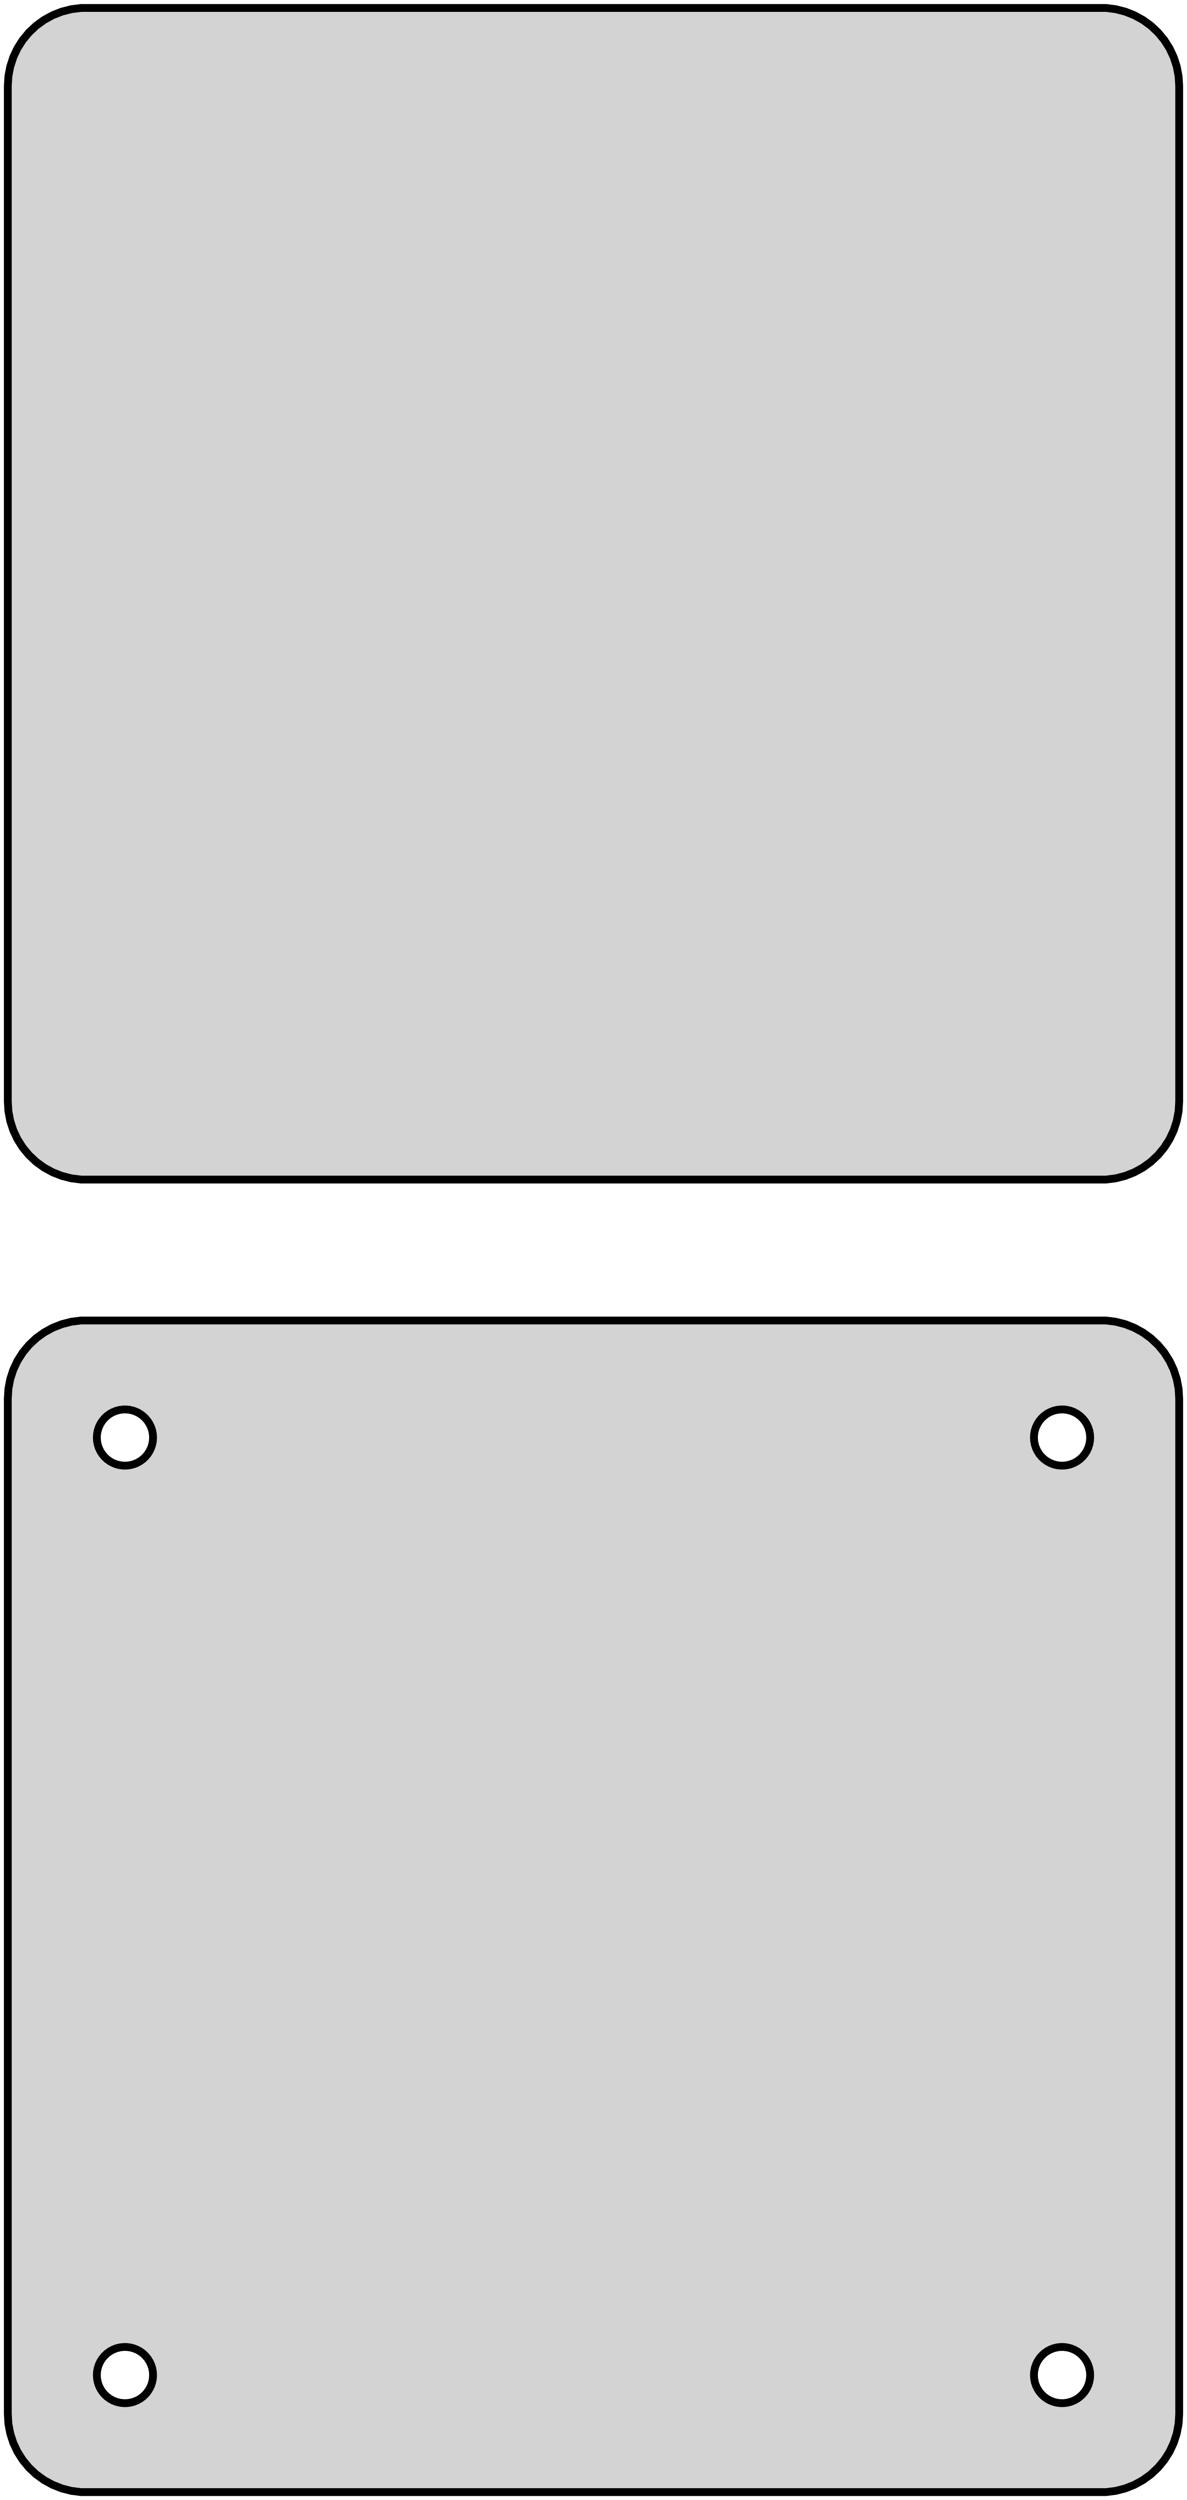<?xml version="1.0" standalone="no"?>
<!DOCTYPE svg PUBLIC "-//W3C//DTD SVG 1.1//EN" "http://www.w3.org/Graphics/SVG/1.1/DTD/svg11.dtd">
<svg width="76mm" height="160mm" viewBox="-38 -206 76 160" xmlns="http://www.w3.org/2000/svg" version="1.1">
<title>OpenSCAD Model</title>
<path d="
M 33.437,-130.589 L 34.045,-130.745 L 34.629,-130.976 L 35.179,-131.278 L 35.687,-131.647 L 36.145,-132.077
 L 36.545,-132.561 L 36.882,-133.091 L 37.149,-133.659 L 37.343,-134.257 L 37.461,-134.873 L 37.5,-135.5
 L 37.5,-200.5 L 37.461,-201.127 L 37.343,-201.743 L 37.149,-202.341 L 36.882,-202.909 L 36.545,-203.439
 L 36.145,-203.923 L 35.687,-204.353 L 35.179,-204.722 L 34.629,-205.024 L 34.045,-205.255 L 33.437,-205.411
 L 32.814,-205.49 L -32.814,-205.49 L -33.437,-205.411 L -34.045,-205.255 L -34.629,-205.024 L -35.179,-204.722
 L -35.687,-204.353 L -36.145,-203.923 L -36.545,-203.439 L -36.882,-202.909 L -37.149,-202.341 L -37.343,-201.743
 L -37.461,-201.127 L -37.5,-200.5 L -37.5,-135.5 L -37.461,-134.873 L -37.343,-134.257 L -37.149,-133.659
 L -36.882,-133.091 L -36.545,-132.561 L -36.145,-132.077 L -35.687,-131.647 L -35.179,-131.278 L -34.629,-130.976
 L -34.045,-130.745 L -33.437,-130.589 L -32.814,-130.51 L 32.814,-130.51 z
M 33.437,-46.589 L 34.045,-46.745 L 34.629,-46.976 L 35.179,-47.278 L 35.687,-47.647 L 36.145,-48.077
 L 36.545,-48.561 L 36.882,-49.091 L 37.149,-49.659 L 37.343,-50.257 L 37.461,-50.873 L 37.5,-51.5
 L 37.5,-116.5 L 37.461,-117.127 L 37.343,-117.743 L 37.149,-118.341 L 36.882,-118.909 L 36.545,-119.439
 L 36.145,-119.923 L 35.687,-120.353 L 35.179,-120.722 L 34.629,-121.024 L 34.045,-121.255 L 33.437,-121.411
 L 32.814,-121.49 L -32.814,-121.49 L -33.437,-121.411 L -34.045,-121.255 L -34.629,-121.024 L -35.179,-120.722
 L -35.687,-120.353 L -36.145,-119.923 L -36.545,-119.439 L -36.882,-118.909 L -37.149,-118.341 L -37.343,-117.743
 L -37.461,-117.127 L -37.5,-116.5 L -37.5,-51.5 L -37.461,-50.873 L -37.343,-50.257 L -37.149,-49.659
 L -36.882,-49.091 L -36.545,-48.561 L -36.145,-48.077 L -35.687,-47.647 L -35.179,-47.278 L -34.629,-46.976
 L -34.045,-46.745 L -33.437,-46.589 L -32.814,-46.51 L 32.814,-46.51 z
M 29.887,-112.204 L 29.663,-112.232 L 29.444,-112.288 L 29.234,-112.371 L 29.035,-112.48 L 28.853,-112.613
 L 28.688,-112.768 L 28.544,-112.942 L 28.423,-113.133 L 28.326,-113.337 L 28.256,-113.552 L 28.214,-113.774
 L 28.2,-114 L 28.214,-114.226 L 28.256,-114.448 L 28.326,-114.663 L 28.423,-114.867 L 28.544,-115.058
 L 28.688,-115.232 L 28.853,-115.387 L 29.035,-115.52 L 29.234,-115.629 L 29.444,-115.712 L 29.663,-115.768
 L 29.887,-115.796 L 30.113,-115.796 L 30.337,-115.768 L 30.556,-115.712 L 30.766,-115.629 L 30.965,-115.52
 L 31.147,-115.387 L 31.312,-115.232 L 31.456,-115.058 L 31.577,-114.867 L 31.674,-114.663 L 31.743,-114.448
 L 31.786,-114.226 L 31.8,-114 L 31.786,-113.774 L 31.743,-113.552 L 31.674,-113.337 L 31.577,-113.133
 L 31.456,-112.942 L 31.312,-112.768 L 31.147,-112.613 L 30.965,-112.48 L 30.766,-112.371 L 30.556,-112.288
 L 30.337,-112.232 L 30.113,-112.204 z
M -30.113,-112.204 L -30.337,-112.232 L -30.556,-112.288 L -30.766,-112.371 L -30.965,-112.48 L -31.147,-112.613
 L -31.312,-112.768 L -31.456,-112.942 L -31.577,-113.133 L -31.674,-113.337 L -31.743,-113.552 L -31.786,-113.774
 L -31.8,-114 L -31.786,-114.226 L -31.743,-114.448 L -31.674,-114.663 L -31.577,-114.867 L -31.456,-115.058
 L -31.312,-115.232 L -31.147,-115.387 L -30.965,-115.52 L -30.766,-115.629 L -30.556,-115.712 L -30.337,-115.768
 L -30.113,-115.796 L -29.887,-115.796 L -29.663,-115.768 L -29.444,-115.712 L -29.234,-115.629 L -29.035,-115.52
 L -28.853,-115.387 L -28.688,-115.232 L -28.544,-115.058 L -28.423,-114.867 L -28.326,-114.663 L -28.256,-114.448
 L -28.214,-114.226 L -28.2,-114 L -28.214,-113.774 L -28.256,-113.552 L -28.326,-113.337 L -28.423,-113.133
 L -28.544,-112.942 L -28.688,-112.768 L -28.853,-112.613 L -29.035,-112.48 L -29.234,-112.371 L -29.444,-112.288
 L -29.663,-112.232 L -29.887,-112.204 z
M -30.113,-52.204 L -30.337,-52.232 L -30.556,-52.288 L -30.766,-52.371 L -30.965,-52.48 L -31.147,-52.613
 L -31.312,-52.768 L -31.456,-52.942 L -31.577,-53.133 L -31.674,-53.337 L -31.743,-53.552 L -31.786,-53.774
 L -31.8,-54 L -31.786,-54.226 L -31.743,-54.448 L -31.674,-54.663 L -31.577,-54.867 L -31.456,-55.058
 L -31.312,-55.232 L -31.147,-55.387 L -30.965,-55.52 L -30.766,-55.629 L -30.556,-55.712 L -30.337,-55.768
 L -30.113,-55.796 L -29.887,-55.796 L -29.663,-55.768 L -29.444,-55.712 L -29.234,-55.629 L -29.035,-55.52
 L -28.853,-55.387 L -28.688,-55.232 L -28.544,-55.058 L -28.423,-54.867 L -28.326,-54.663 L -28.256,-54.448
 L -28.214,-54.226 L -28.2,-54 L -28.214,-53.774 L -28.256,-53.552 L -28.326,-53.337 L -28.423,-53.133
 L -28.544,-52.942 L -28.688,-52.768 L -28.853,-52.613 L -29.035,-52.48 L -29.234,-52.371 L -29.444,-52.288
 L -29.663,-52.232 L -29.887,-52.204 z
M 29.887,-52.204 L 29.663,-52.232 L 29.444,-52.288 L 29.234,-52.371 L 29.035,-52.48 L 28.853,-52.613
 L 28.688,-52.768 L 28.544,-52.942 L 28.423,-53.133 L 28.326,-53.337 L 28.256,-53.552 L 28.214,-53.774
 L 28.2,-54 L 28.214,-54.226 L 28.256,-54.448 L 28.326,-54.663 L 28.423,-54.867 L 28.544,-55.058
 L 28.688,-55.232 L 28.853,-55.387 L 29.035,-55.52 L 29.234,-55.629 L 29.444,-55.712 L 29.663,-55.768
 L 29.887,-55.796 L 30.113,-55.796 L 30.337,-55.768 L 30.556,-55.712 L 30.766,-55.629 L 30.965,-55.52
 L 31.147,-55.387 L 31.312,-55.232 L 31.456,-55.058 L 31.577,-54.867 L 31.674,-54.663 L 31.743,-54.448
 L 31.786,-54.226 L 31.8,-54 L 31.786,-53.774 L 31.743,-53.552 L 31.674,-53.337 L 31.577,-53.133
 L 31.456,-52.942 L 31.312,-52.768 L 31.147,-52.613 L 30.965,-52.48 L 30.766,-52.371 L 30.556,-52.288
 L 30.337,-52.232 L 30.113,-52.204 z
" stroke="black" fill="lightgray" stroke-width="0.5"/>
</svg>
